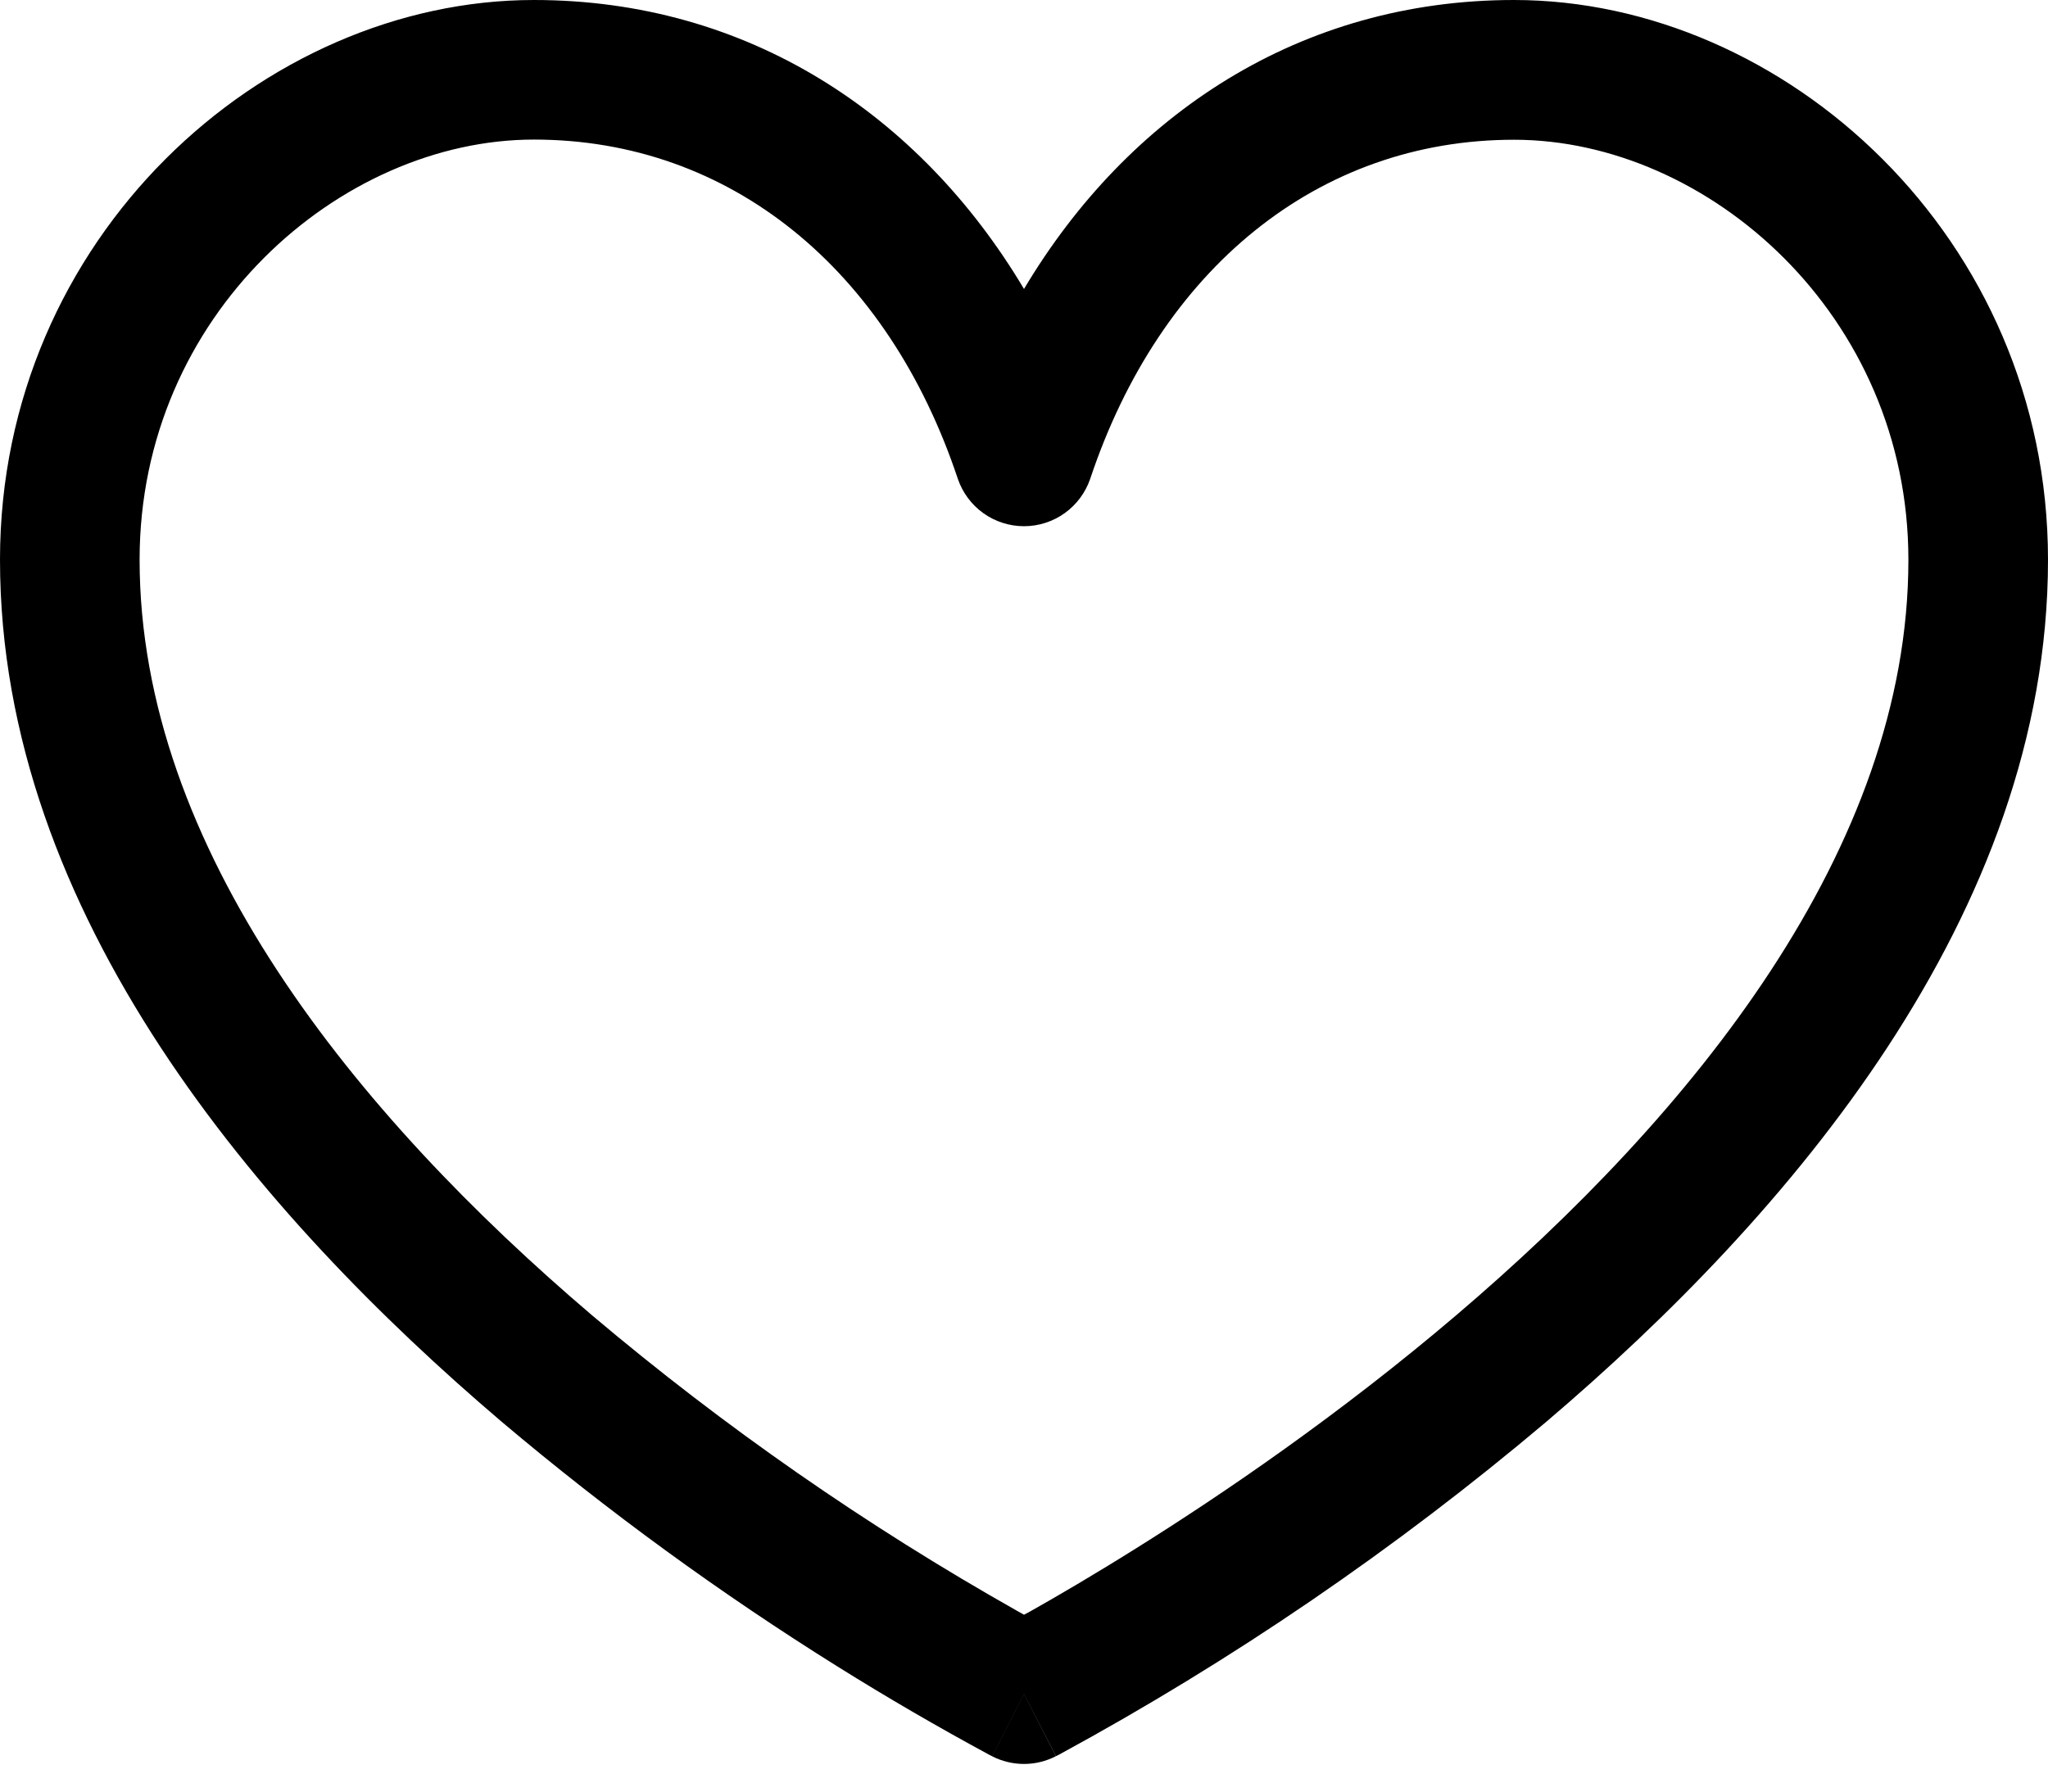 <?xml version="1.0" encoding="UTF-8" standalone="no"?>
<svg
   width="24"
   height="21"
   viewBox="0 0 24 21"
   fill="none"
   version="1.1"
   id="svg4"
   sodipodi:docname="like-button.svg"
   inkscape:version="1.2 (dc2aeda, 2022-05-15)"
   xmlns:inkscape="http://www.inkscape.org/namespaces/inkscape"
   xmlns:sodipodi="http://sodipodi.sourceforge.net/DTD/sodipodi-0.dtd"
   xmlns="http://www.w3.org/2000/svg"
   xmlns:svg="http://www.w3.org/2000/svg">
  <defs
     id="defs8" />
  <sodipodi:namedview
     id="namedview6"
     pagecolor="#ffffff"
     bordercolor="#000000"
     borderopacity="0.25"
     inkscape:showpageshadow="2"
     inkscape:pageopacity="0.0"
     inkscape:pagecheckerboard="0"
     inkscape:deskcolor="#d1d1d1"
     showgrid="false"
     inkscape:zoom="11.238095"
     inkscape:cx="8.9427966"
     inkscape:cy="10.5"
     inkscape:window-width="1309"
     inkscape:window-height="456"
     inkscape:window-x="0"
     inkscape:window-y="0"
     inkscape:window-maximized="0"
     inkscape:current-layer="svg4" />
  <path
     fill-rule="evenodd"
     clip-rule="evenodd"
     d="m 6.257,1.636 c -2.268,0 -4.621,2.051 -4.621,4.924 0,3.389 2.535,6.502 5.303,8.858 1.548,1.308 3.216,2.468 4.981,3.464 L 12,18.927 12.08,18.884 c 0.296,-0.167 0.721,-0.414 1.233,-0.735 1.025,-0.641 2.389,-1.572 3.748,-2.729 2.768,-2.356 5.303,-5.469 5.303,-8.858 0,-2.873 -2.353,-4.924 -4.621,-4.924 -2.297,0 -4.146,1.515 -4.967,3.974 C 12.721,5.773 12.617,5.914 12.478,6.014 12.339,6.114 12.171,6.168 12,6.168 11.829,6.168 11.661,6.114 11.522,6.014 11.383,5.914 11.279,5.773 11.224,5.611 10.404,3.152 8.554,1.636 6.257,1.636 Z M 12,19.858 12.374,20.585 C 12.258,20.645 12.13,20.676 12,20.676 c -0.13,0 -0.258,-0.031 -0.374,-0.09 z M 0,6.56 C 0,2.785 3.086,0 6.257,0 8.76,0 10.779,1.337 12,3.387 13.222,1.337 15.24,0 17.742,0 20.913,0 24,2.784 24,6.561 c 0,4.165 -3.056,7.702 -5.879,10.104 -1.765,1.491 -3.678,2.798 -5.709,3.901 l -0.027,0.014 -0.008,0.003 -0.002,0.001 -0.375,-0.727 -0.374,0.728 -0.003,-0.002 -0.008,-0.003 -0.027,-0.014 C 10.987,20.241 10.397,19.898 9.818,19.536 8.438,18.674 7.122,17.715 5.879,16.665 3.055,14.261 3e-5,10.726 3e-5,6.561 Z"
     fill="#000000"
     id="path2" />
</svg>
